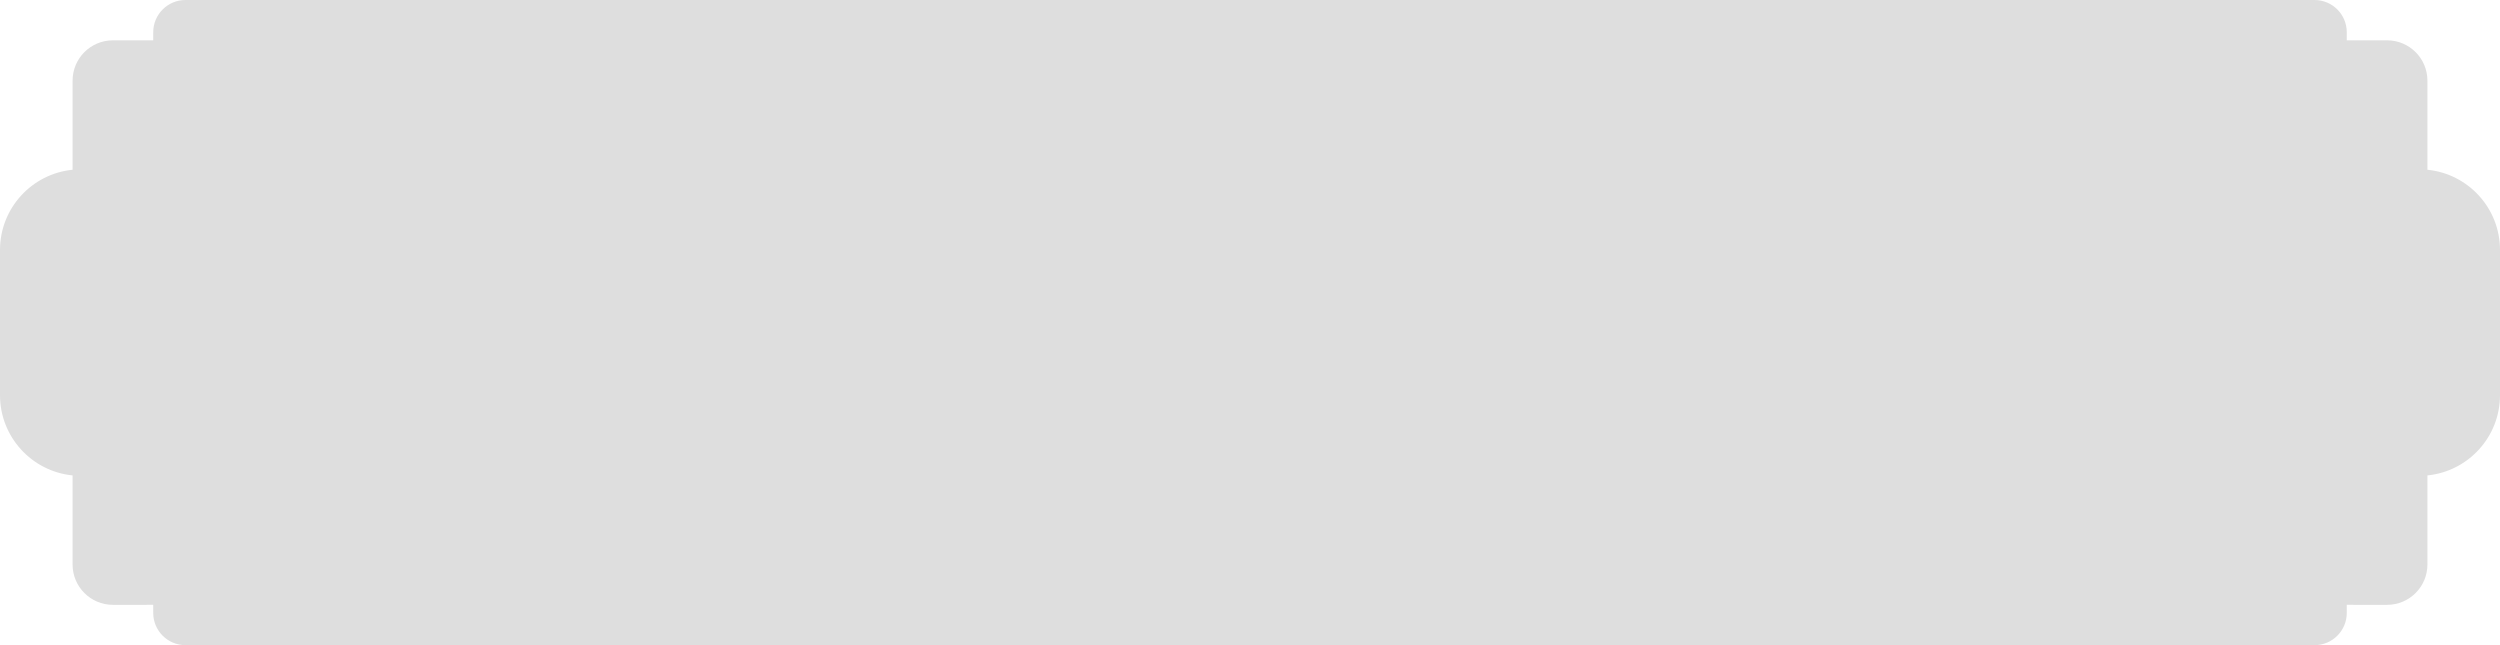 <?xml version="1.0" encoding="UTF-8"?>
<svg width="310px" height="80px" viewBox="0 0 310 80" version="1.1" xmlns="http://www.w3.org/2000/svg" xmlns:xlink="http://www.w3.org/1999/xlink">
    <!-- Generator: Sketch 60.1 (88133) - https://sketch.com -->
    <title>绿 copy</title>
    <desc>Created with Sketch.</desc>
    <g id="面相常规网页版" stroke="none" stroke-width="1" fill="none" fill-rule="evenodd">
        <g id="面相探索-生成报告中" transform="translate(-805, -909)" fill="#DEDEDE">
            <g id="编组-4备份-2" transform="translate(805, 909)">
                <g id="绿-copy">
                    <path d="M287,-7.10542736e-15 C289.209,-7.51123958e-15 291,1.791 291,4 L290.999,4.999 L296,5 C298.761,5 301,7.239 301,10 L301,21.049 C306.053,21.551 310,25.815 310,31 L310,49 C310,54.185 306.053,58.449 301,58.951 L301,70 C301,72.761 298.761,75 296,75 L290.999,74.999 L291,76 C291,78.209 289.209,80 287,80 L23,80 C20.791,80 19,78.209 19,76 L18.999,74.999 L14,75 C11.239,75 9,72.761 9,70 L8.999,58.951 C3.946,58.448 5.42950045e-13,54.185 5.40012479e-13,49 L5.40012479e-13,31 C5.3770982e-13,25.815 3.946,21.552 8.999,21.049 L9,10 C9,7.239 11.239,5 14,5 L18.999,4.999 L19,4 C19,1.791 20.791,-6.69961513e-15 23,-7.10542736e-15 L287,-7.10542736e-15 Z" id="合并形状"></path>
                </g>
            </g>
        </g>
    </g>
</svg>